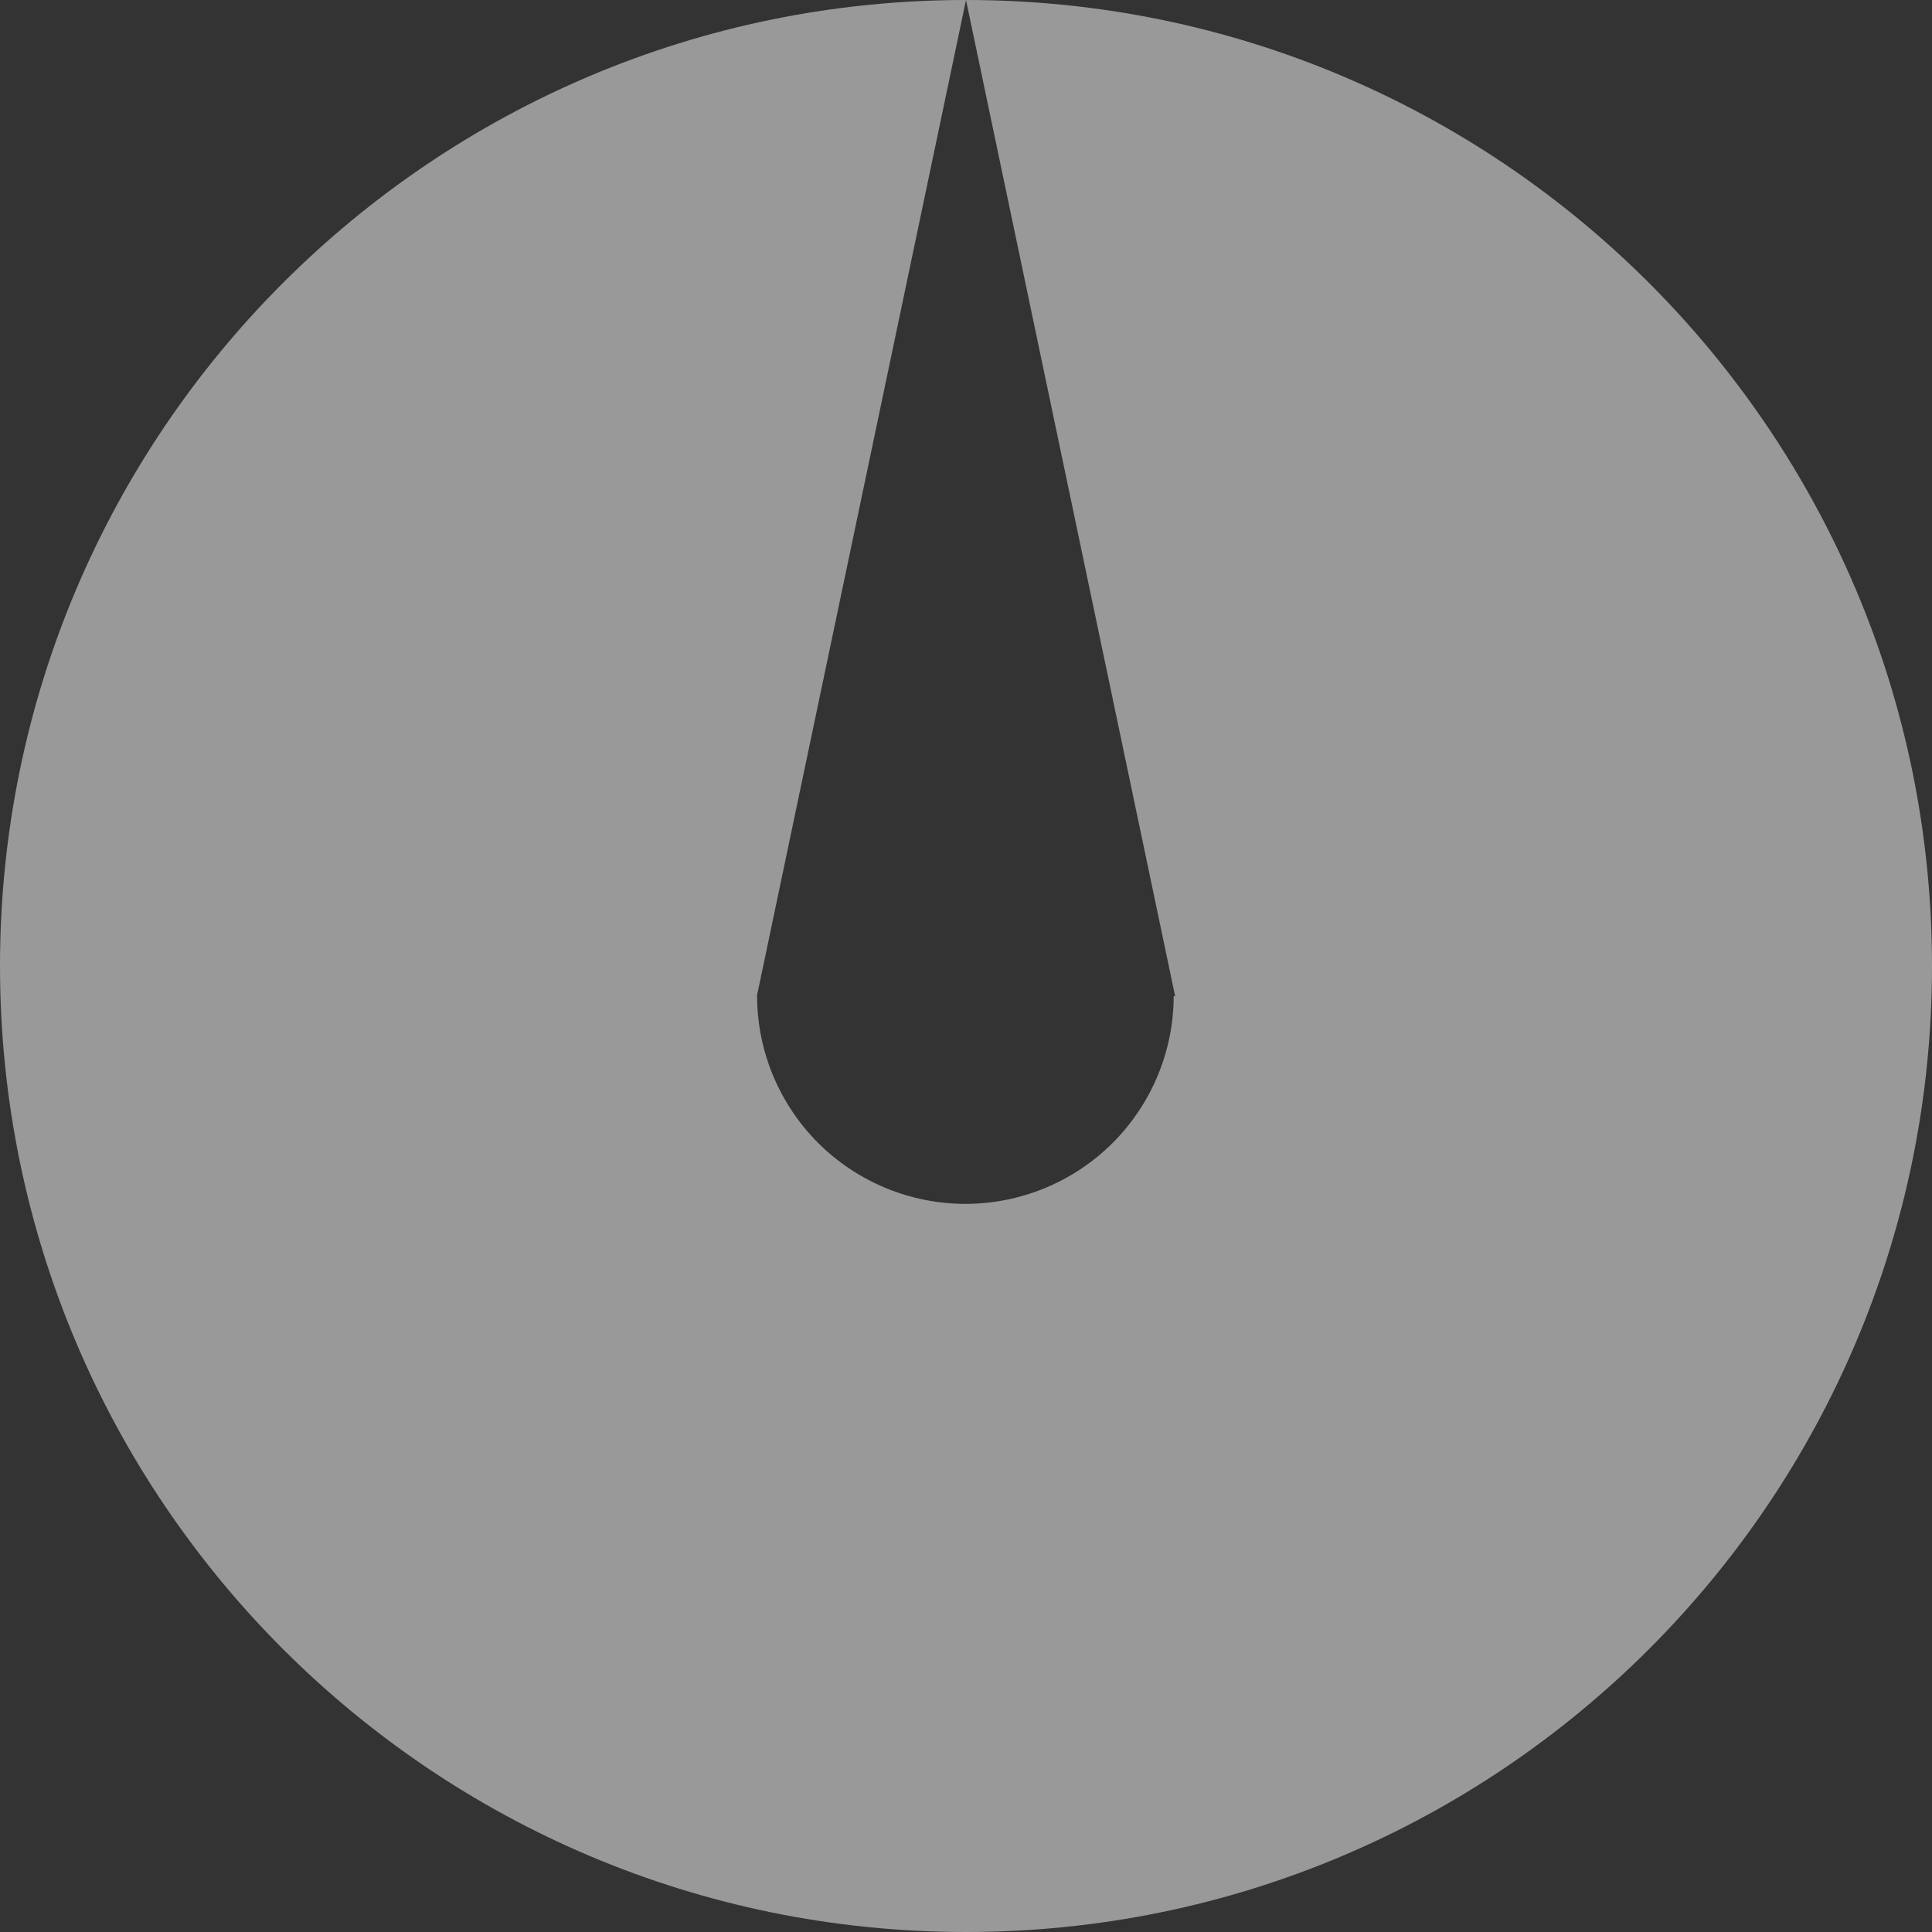 <svg width="16" height="16" viewBox="0 0 16 16" fill="none" xmlns="http://www.w3.org/2000/svg">
<rect x="0" y="0" width="16" height="16" fill="#333333" stroke="none"/>
<path fill-rule="evenodd" clip-rule="evenodd" d="M8 16C12.418 16 16 12.418 16 8C16 3.582 12.418 0 8 0C3.582 0 0 3.582 0 8C0 12.418 3.582 16 8 16ZM8 0L6.268 8.25H6.27C6.271 8.706 6.453 9.142 6.775 9.465C7.099 9.788 7.538 9.97 7.995 9.97C8.453 9.97 8.891 9.788 9.215 9.465C9.537 9.142 9.719 8.706 9.72 8.25H9.732L8 0Z" fill="white" fill-opacity="0.5"/>
</svg>
